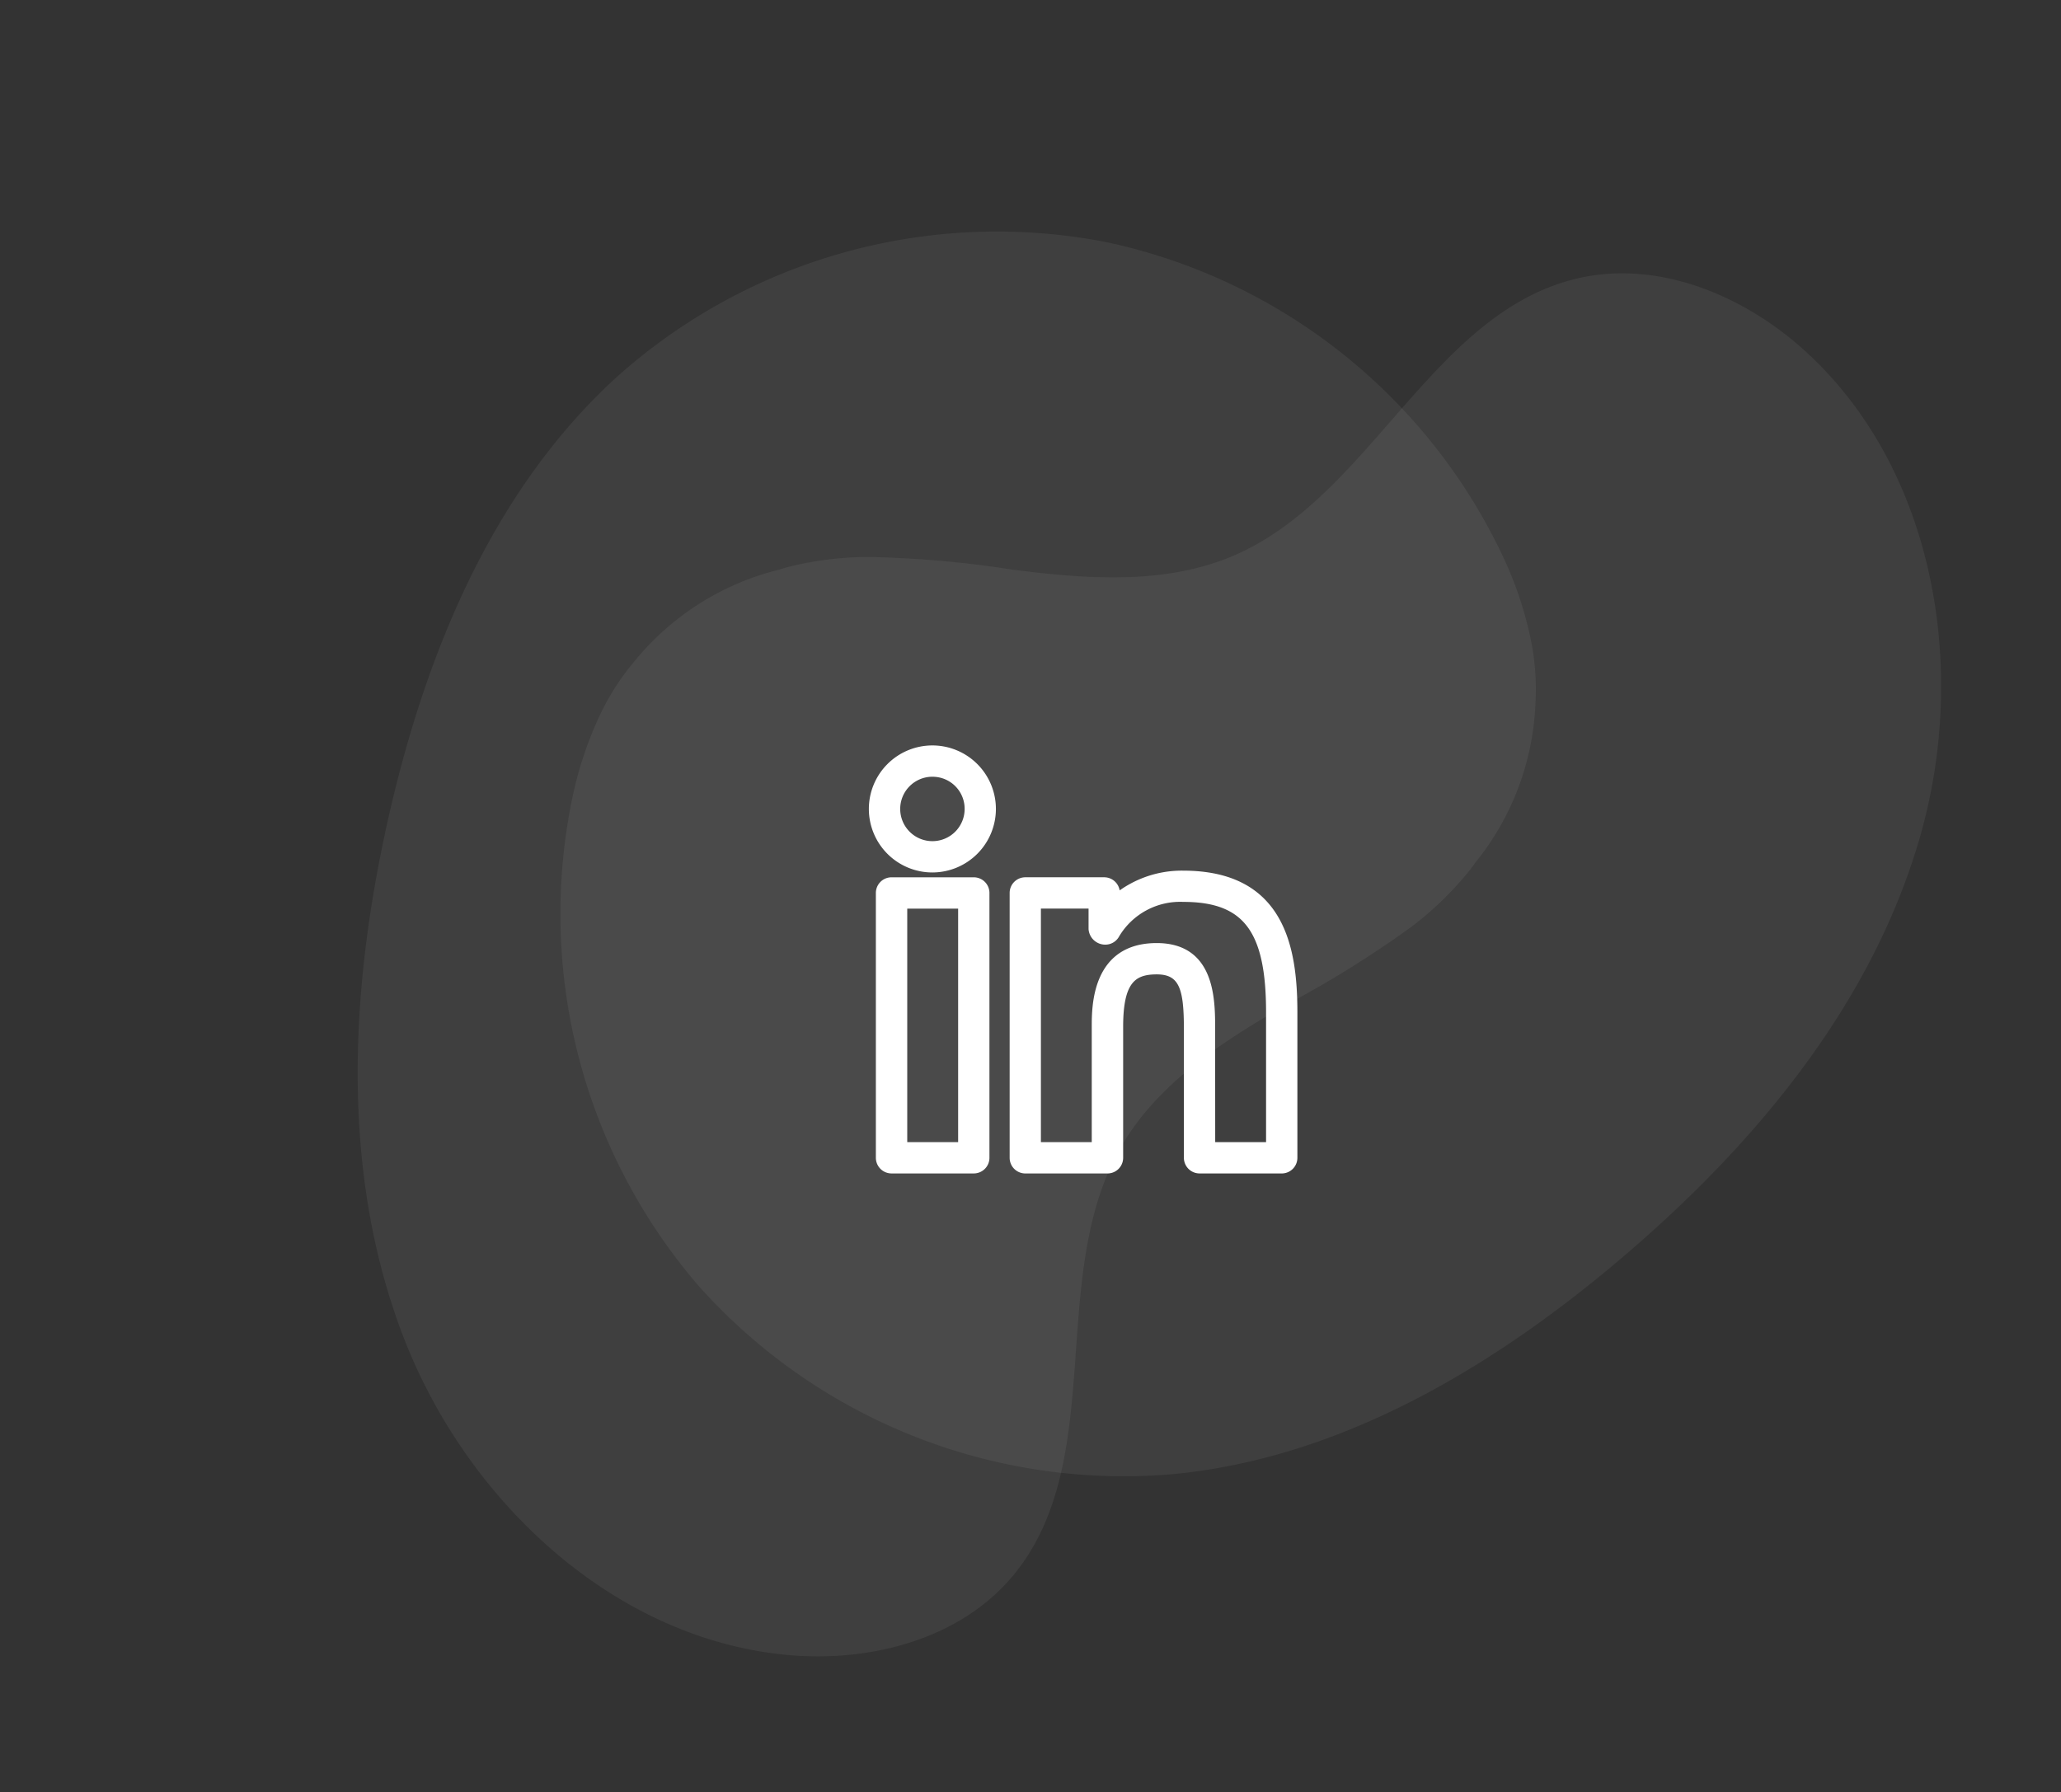 <svg xmlns="http://www.w3.org/2000/svg" width="105.939" height="92.132" viewBox="0 0 105.939 92.132">
  <rect x="0" y="0" width="105.939" height="92.132" fill="#333333" stroke="none"/>
  <g id="Group_824" data-name="Group 824" transform="translate(-699.381 -6783.852)">
    <g id="Group_409" data-name="Group 409" transform="translate(699.381 6783.852)">
      <path id="Path_3176" data-name="Path 3176" d="M68.433,5.663C65.819,2.309,61.794-.24,57.549.018,49.926.481,45.214,9.18,37.789,10.966c-3.766.906-7.705-.106-11.4-1.254a54.4,54.4,0,0,0-7.151-1.92h0a16.986,16.986,0,0,0-4.189-.21c-.148.012-.291.03-.432.051a13.881,13.881,0,0,0-8.2,3.377A12.689,12.689,0,0,0,4.184,13.45h0a19.1,19.1,0,0,0-2.012,3.682A29.284,29.284,0,0,0,4.163,43.243a29.284,29.284,0,0,0,22.313,13.7c8.619.68,17.116-2.551,24.579-6.916,7.782-4.551,15-10.638,18.936-18.75S73.974,12.774,68.433,5.663Z" transform="translate(24.354 24.301) rotate(-10)" fill="#fff" opacity="0.06"/>
      <path id="Path_3177" data-name="Path 3177" d="M68.433,5.663C65.819,2.309,61.794-.24,57.549.018,49.926.481,45.213,9.18,37.789,10.966c-3.765.906-7.705-.106-11.4-1.254a54.4,54.4,0,0,0-7.151-1.92h0a16.986,16.986,0,0,0-4.189-.21c-.148.012-.291.03-.432.051a13.881,13.881,0,0,0-8.2,3.377A12.69,12.69,0,0,0,4.184,13.45h0a19.1,19.1,0,0,0-2.012,3.682A29.285,29.285,0,0,0,4.163,43.243a29.284,29.284,0,0,0,22.313,13.7c8.619.68,17.116-2.551,24.579-6.916,7.782-4.551,15-10.638,18.936-18.75S73.973,12.774,68.433,5.663Z" transform="translate(91.355 38.899) rotate(133)" fill="#fff" opacity="0.06"/>
    </g>
    <path id="Path_4484" data-name="Path 4484" d="M21.069,21.753H16.85a.68.68,0,0,1-.68-.68V14.446c0-2.023-.219-2.926-1.518-2.926-1.175,0-1.854.46-1.854,2.812v6.742a.68.68,0,0,1-.68.68H7.894a.68.68,0,0,1-.68-.68V7.458a.68.68,0,0,1,.68-.68h4.055a.68.68,0,0,1,.68.68v.109a5.4,5.4,0,0,1,3.38-1.13c5.092,0,5.745,3.825,5.745,7.157v7.48a.68.68,0,0,1-.68.68Zm-3.539-1.36h2.864v-6.8c0-4.227-1.189-5.8-4.385-5.8a3.779,3.779,0,0,0-3.4,1.835.68.68,0,0,1-.6.363.733.733,0,0,1-.739-.68V8.138h-2.7V20.393h2.864V14.331c0-1.031,0-4.171,3.214-4.171,2.878,0,2.878,2.788,2.878,4.285ZM5.245,21.753H1.017a.68.68,0,0,1-.68-.68V7.459a.68.68,0,0,1,.68-.68H5.245a.68.68,0,0,1,.68.68V21.074A.68.68,0,0,1,5.245,21.753ZM1.7,20.394H4.566V8.139H1.7ZM3.129,6.28A3.14,3.14,0,1,1,6.257,3.129,3.144,3.144,0,0,1,3.129,6.28Zm0-4.921A1.781,1.781,0,1,0,4.9,3.129,1.771,1.771,0,0,0,3.129,1.36Z" transform="translate(744.19 6822.299)" fill="#fff" stroke="#fff" stroke-width="0.25"/>
  </g>
</svg>
